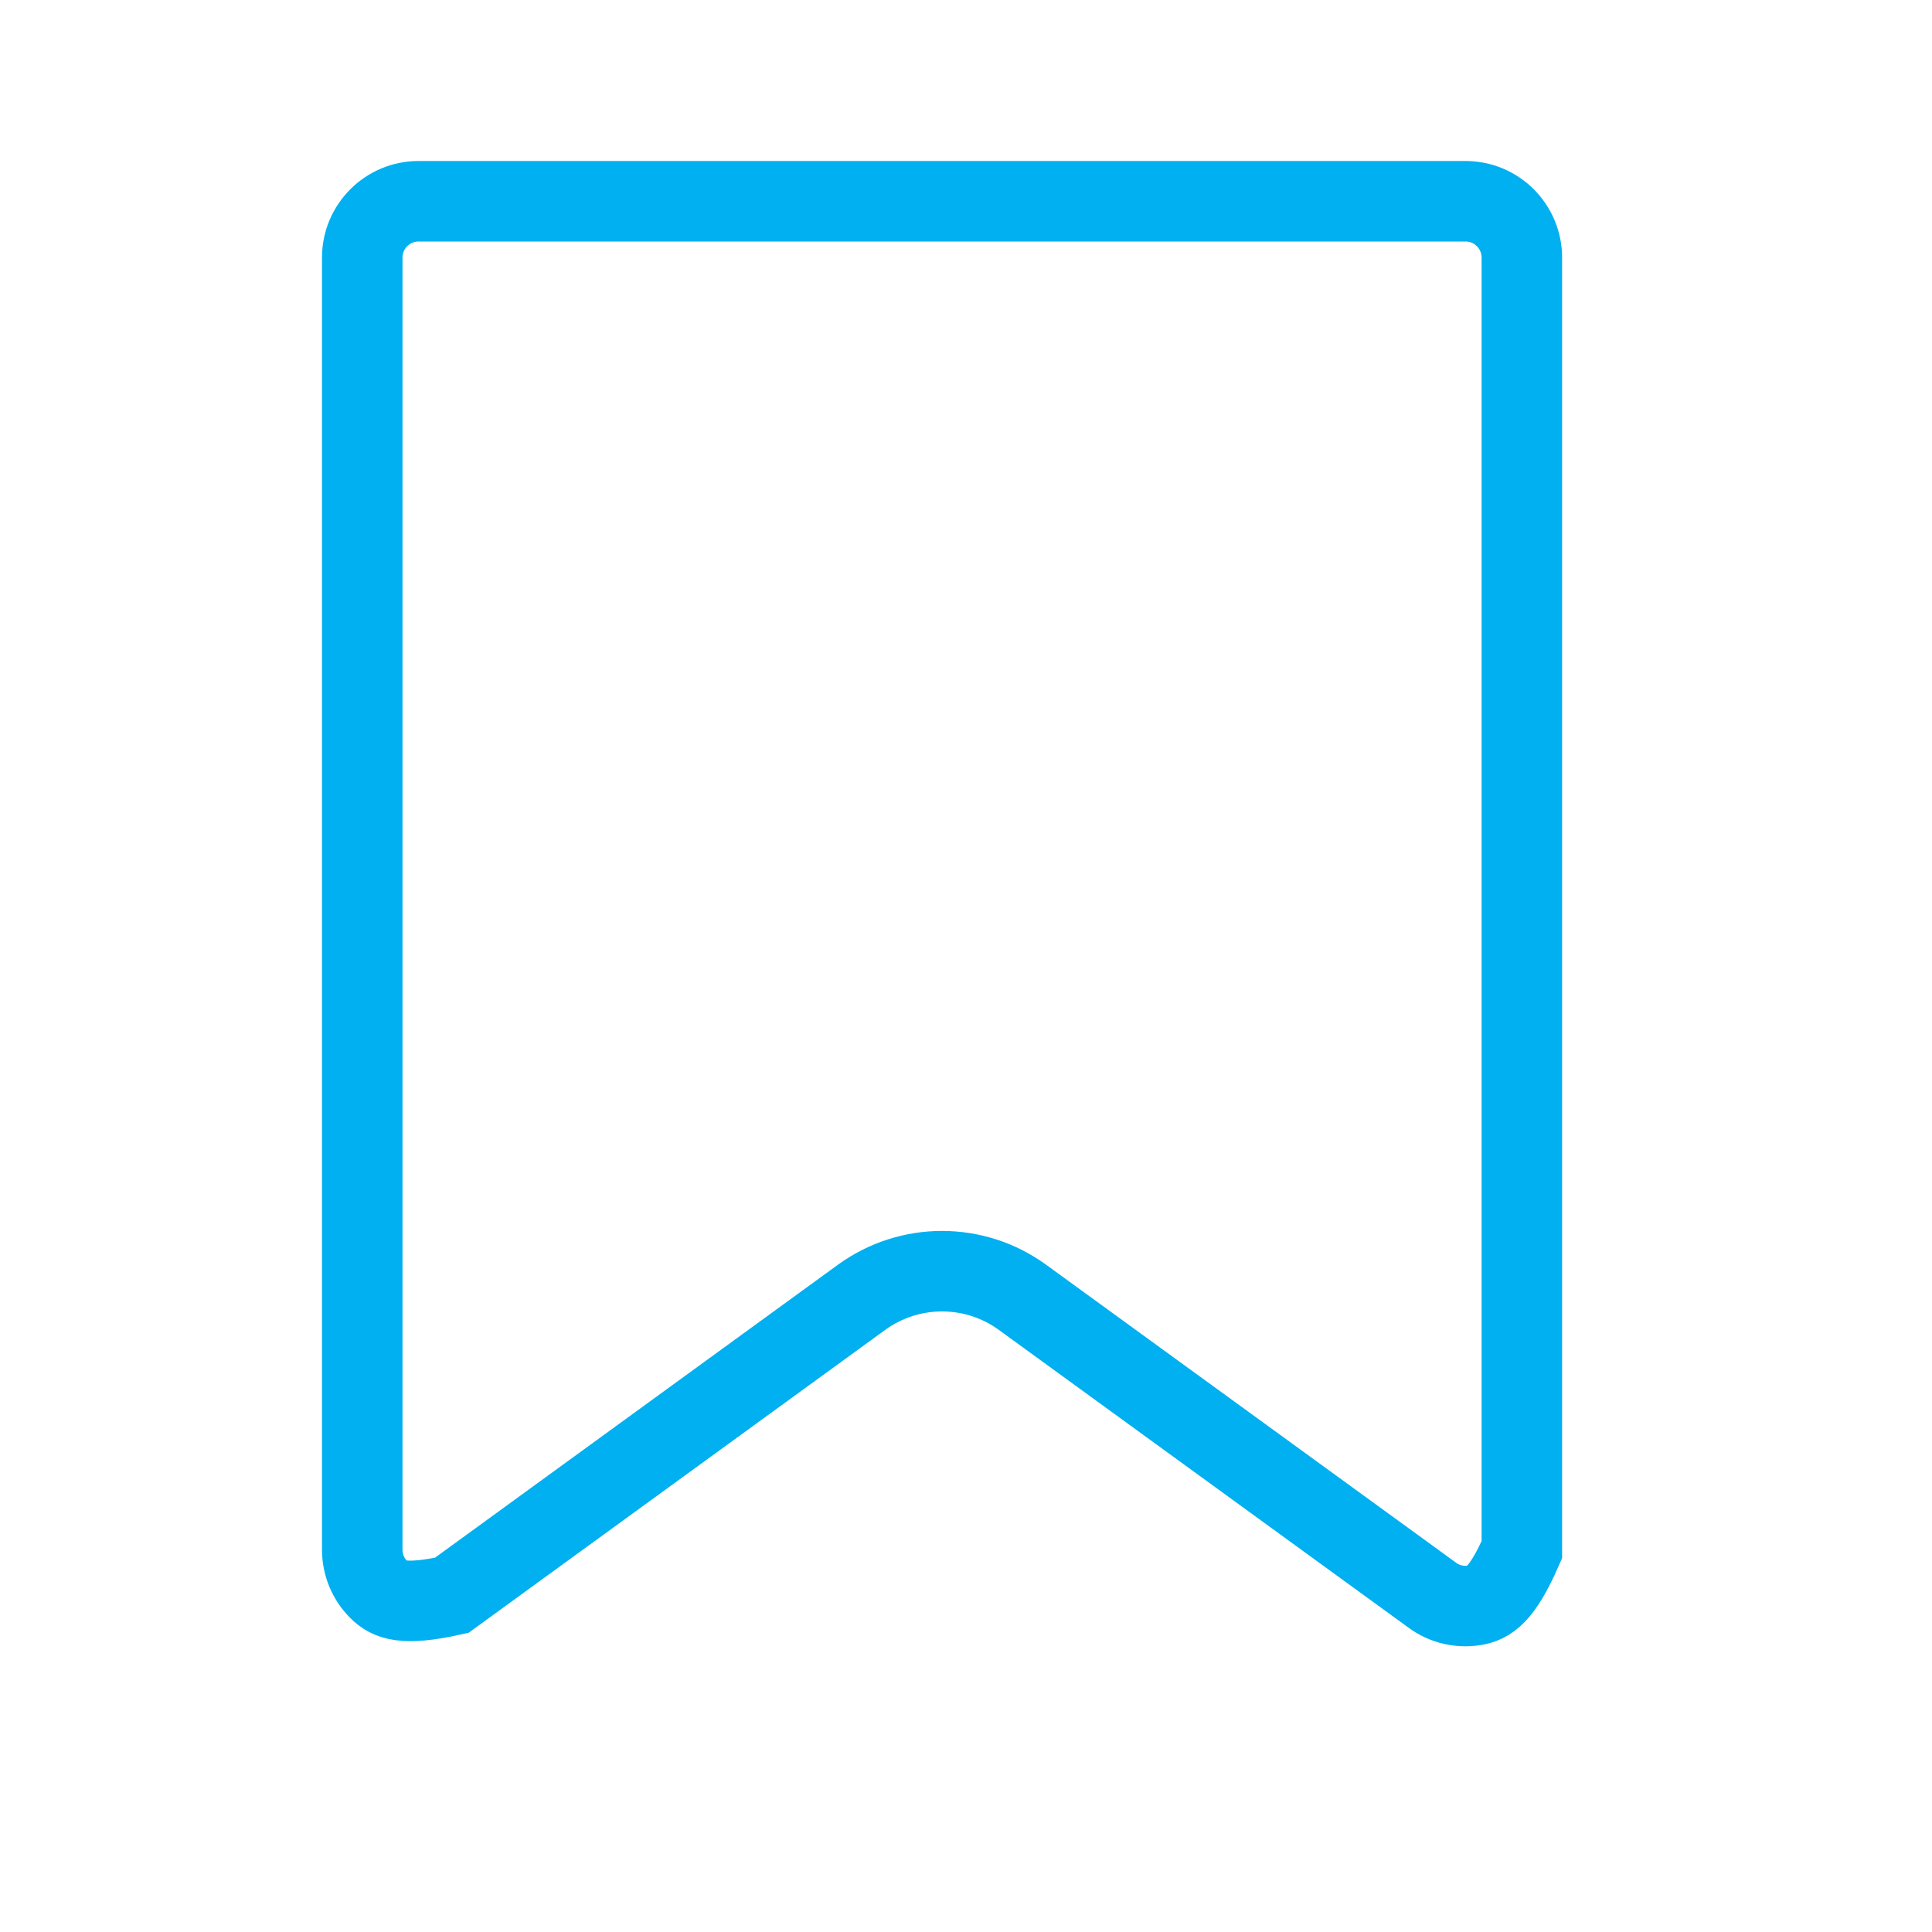 <svg xmlns="http://www.w3.org/2000/svg" width="24" height="24" viewBox="0 0 24 24">
    <g fill="none" fill-rule="evenodd">
        <g stroke="#00B0F0">
            <g>
                <g>
                    <g>
                        <path d="M18.205 2.5c.193 0 .368.078.495.205.126.127.205.302.205.495h0v16.051c-.248.568-.414.663-.591.691-.177.028-.365-.011-.52-.125h0l-5.092-3.701c-.298-.217-.649-.325-1-.325-.35 0-.701.108-1 .325h0l-5.09 3.701c-.605.134-.78.056-.907-.071s-.205-.302-.205-.495h0V3.2c0-.193.078-.368.205-.495S5.007 2.5 5.2 2.5h0z" transform="translate(-335 -228) translate(16 212) translate(62) translate(257 16)"/>
                    </g>
                </g>
            </g>
        </g>
    </g>
</svg>
